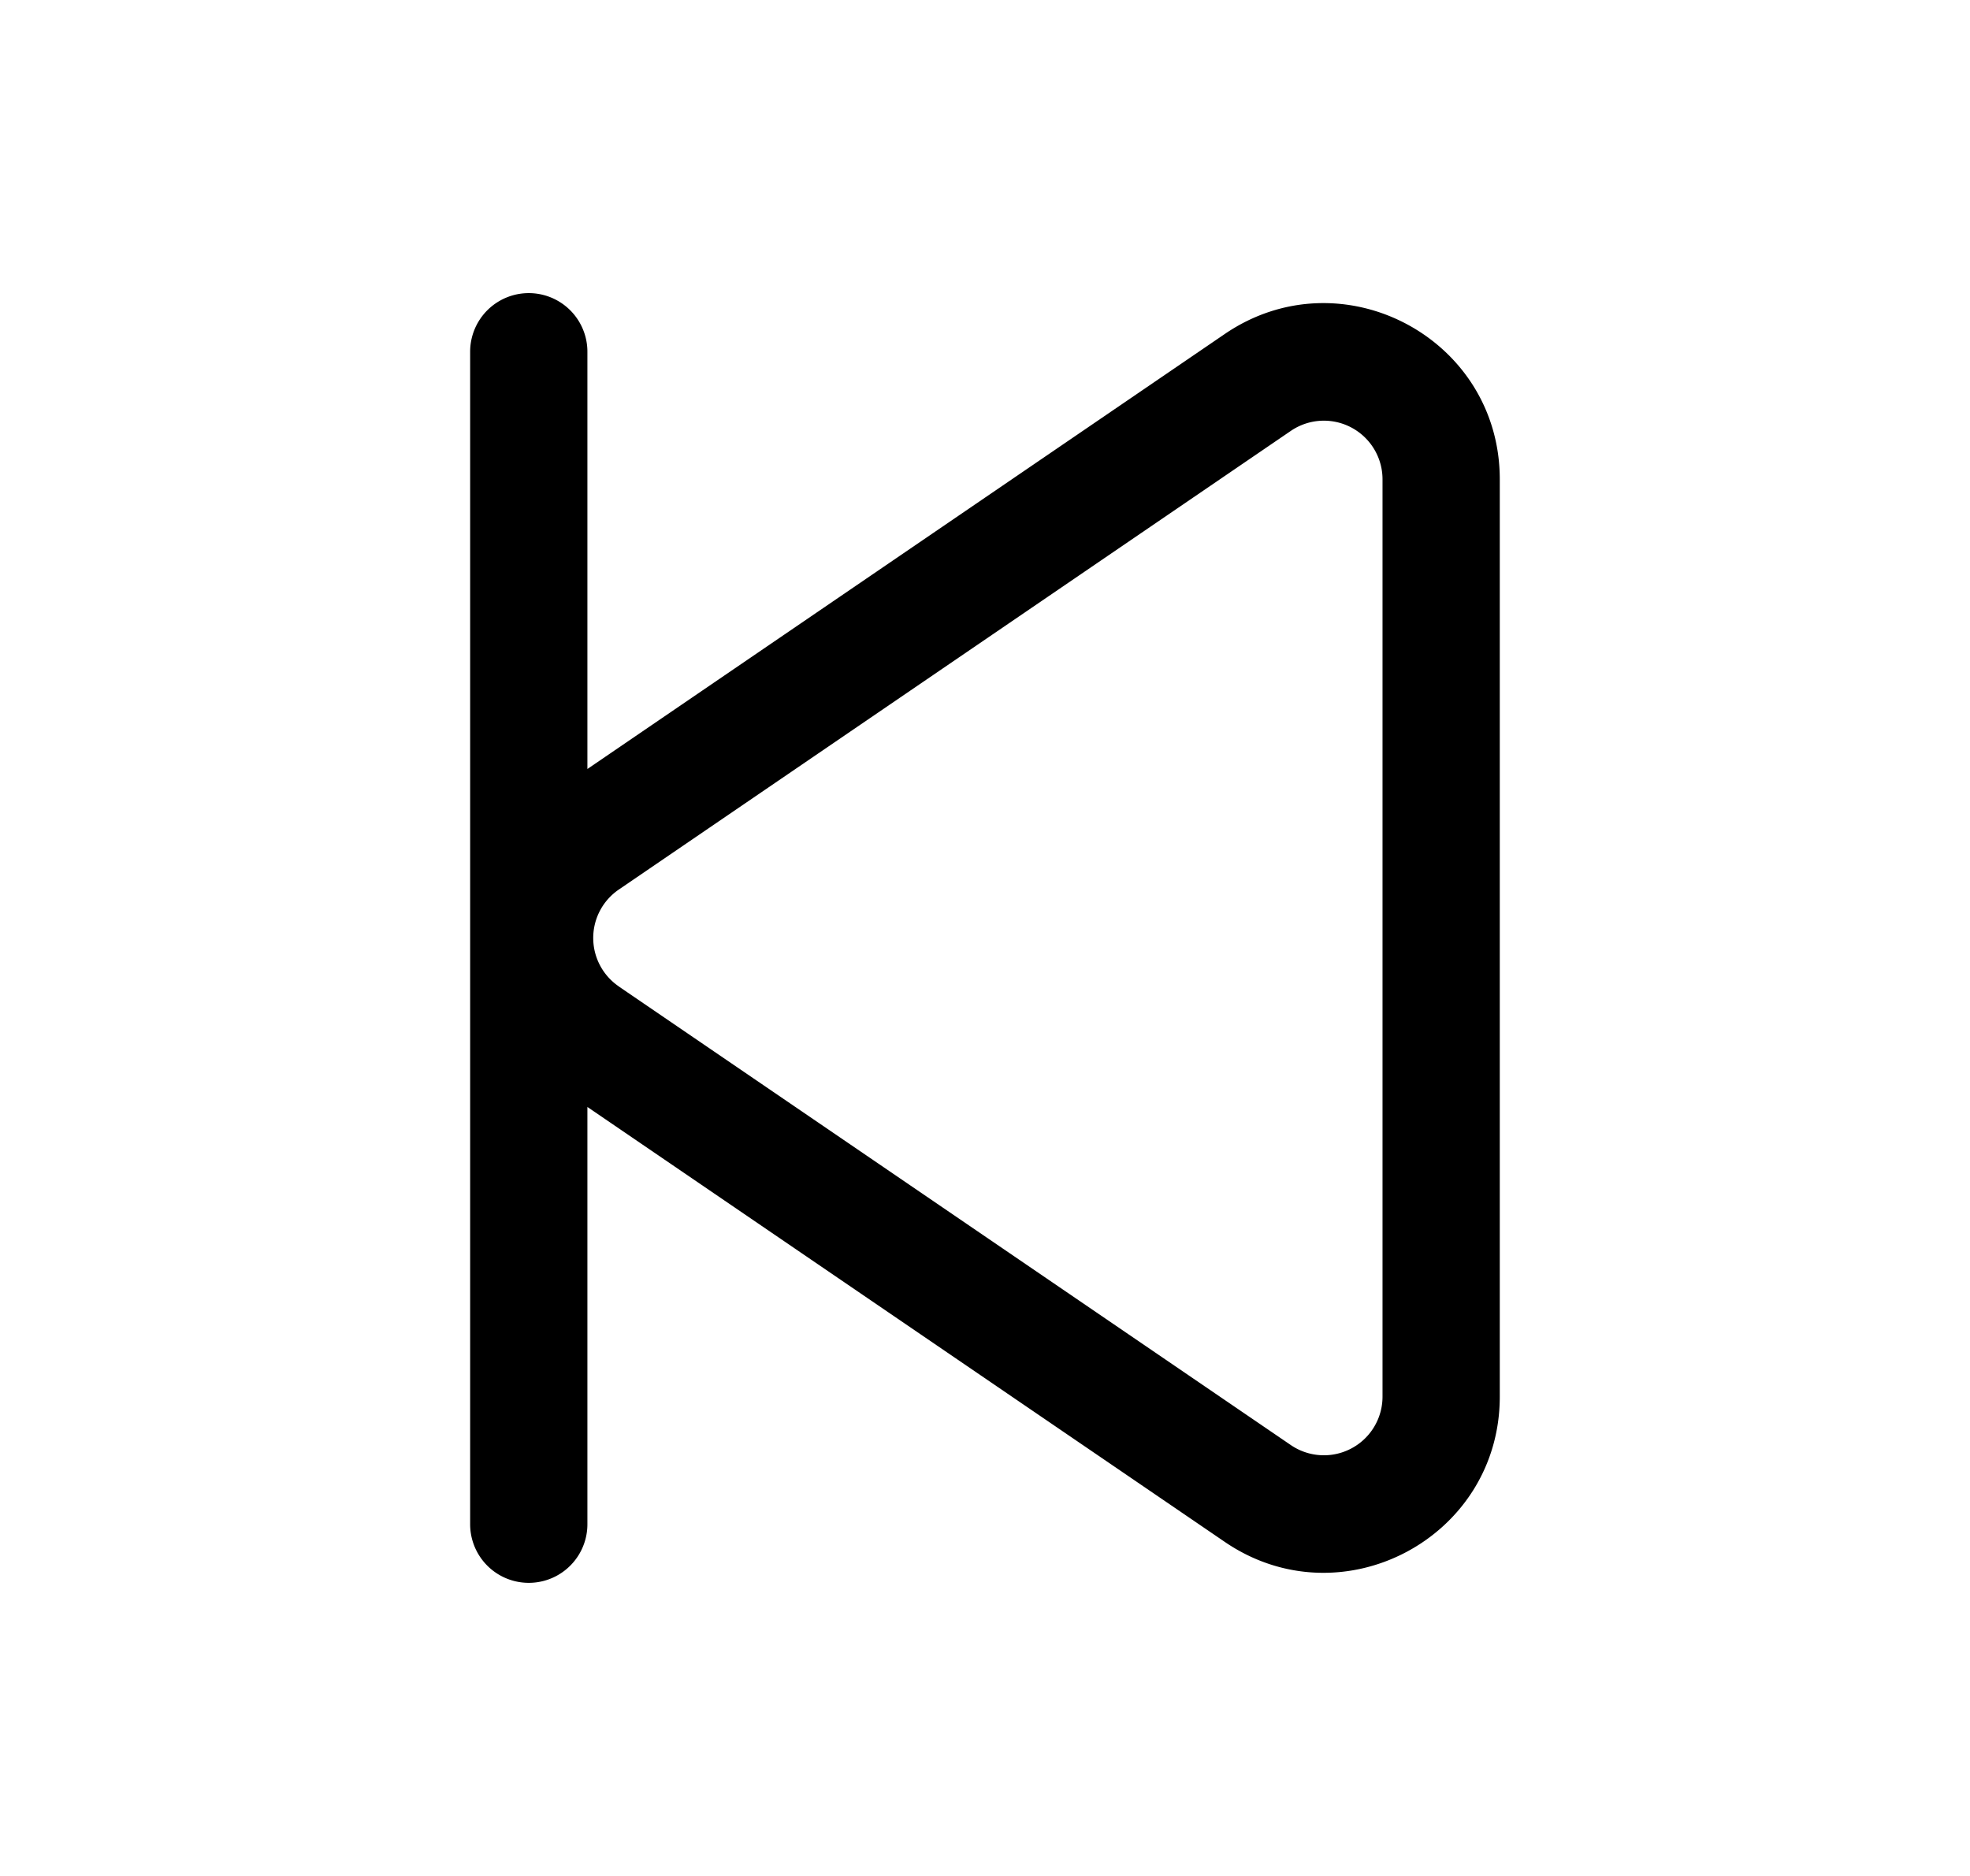 <svg xmlns="http://www.w3.org/2000/svg" width="1.05em" height="1em" viewBox="0 0 25 24"><path fill="currentColor" d="M5.914 4.5a.75.75 0 0 1 1.5 0v5.338l8.153-5.565c1.494-1.019 3.518.05 3.518 1.859v11.736c0 1.808-2.024 2.878-3.518 1.858l-8.153-5.564V19.5a.75.75 0 1 1-1.5 0zm1.901 8.12l8.598 5.868a.75.75 0 0 0 1.172-.62V6.132a.75.75 0 0 0-1.172-.62l-8.598 5.869a.75.75 0 0 0 0 1.238"/></svg>